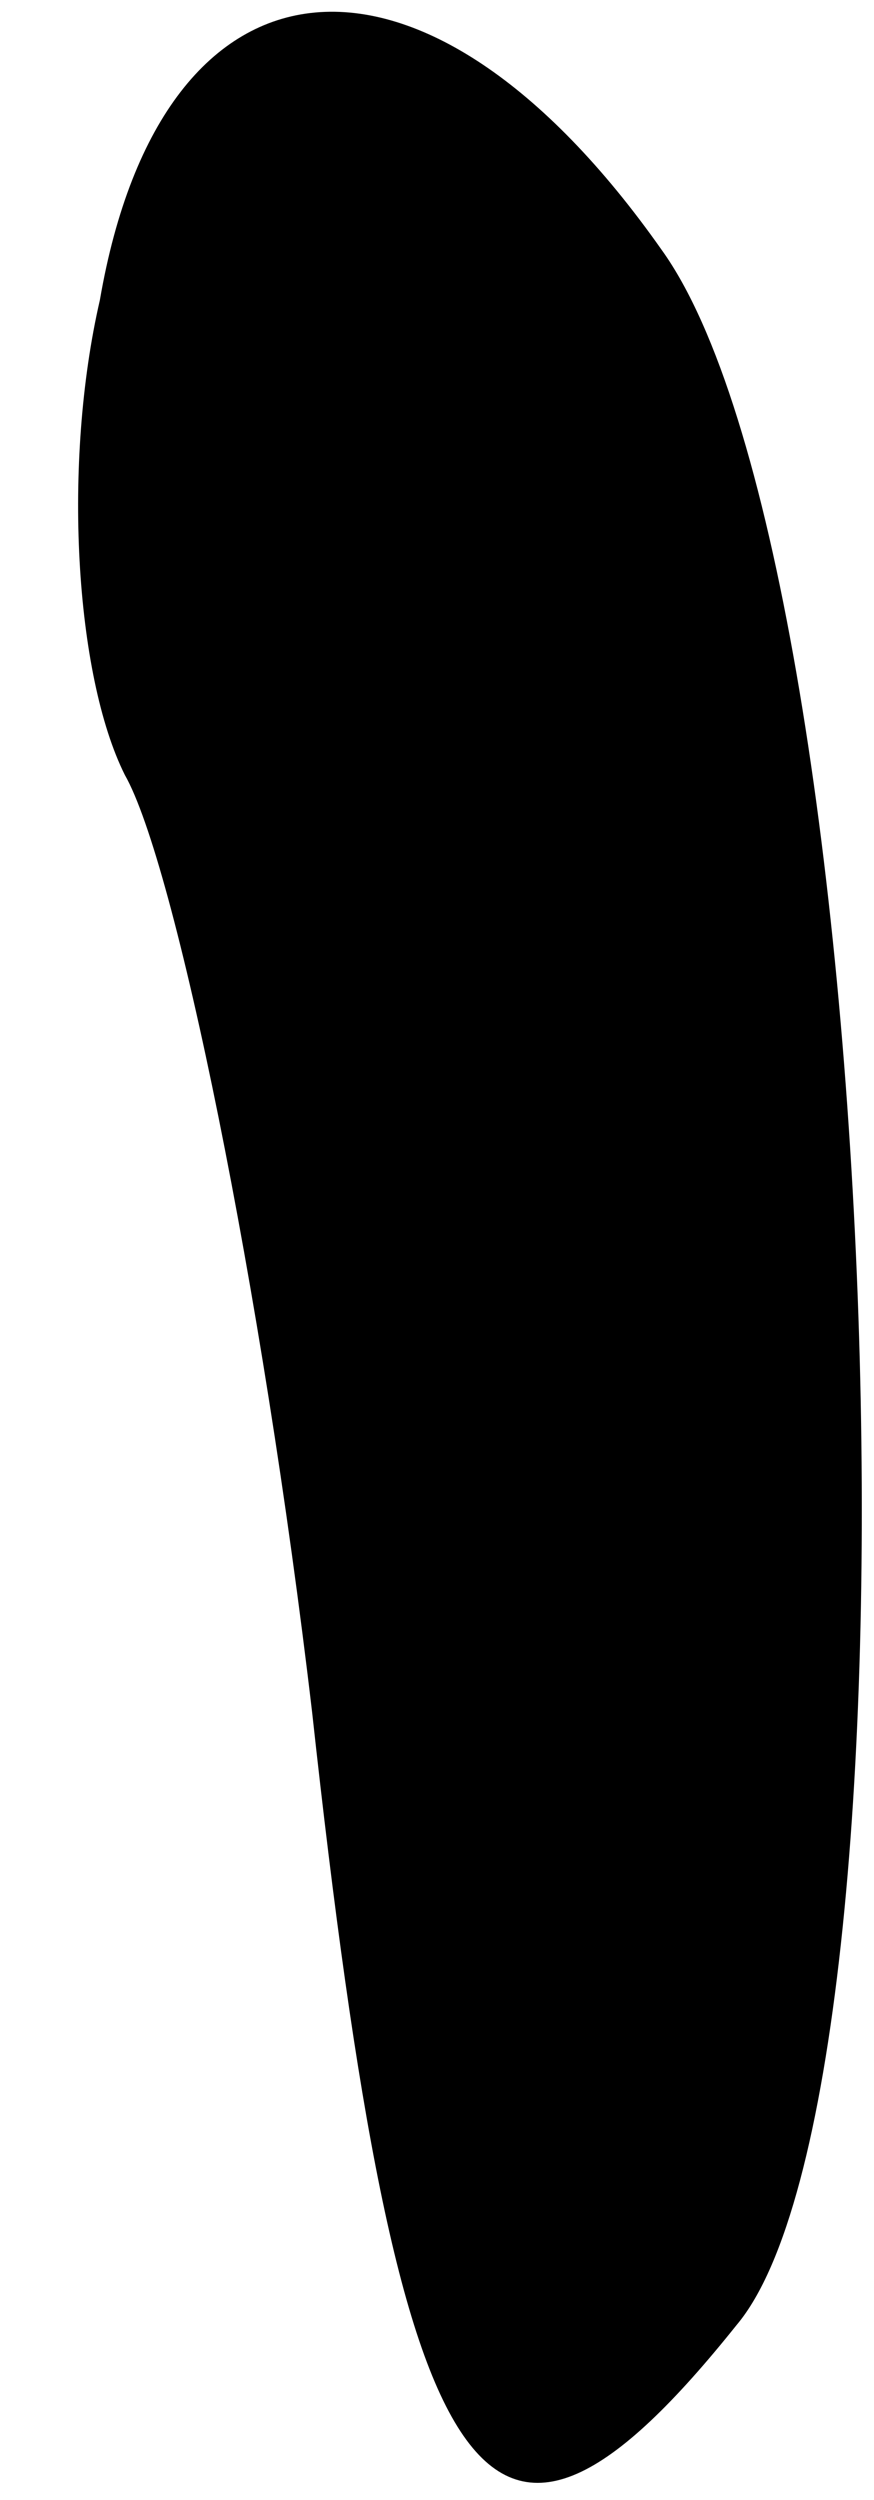 <?xml version="1.0" standalone="no"?>
<!DOCTYPE svg PUBLIC "-//W3C//DTD SVG 20010904//EN"
 "http://www.w3.org/TR/2001/REC-SVG-20010904/DTD/svg10.dtd">
<svg version="1.0" xmlns="http://www.w3.org/2000/svg"
 width="7pt" height="20pt" viewBox="0 0 7 20"
 preserveAspectRatio="xMidYMid meet">
<g transform="translate(0,20) scale(0.1,-0.1)"
fill="#000000" stroke="none">
<path fill="#000000" stroke="none" d="M8 176 c-3 -13 -2 -30 2 -38 4 -7 11
-41 15 -75 7 -64 14 -74 34 -49 16 19 12 141 -6 166 -19 27 -40 25 -45 -4z"/>
</g>
</svg>
